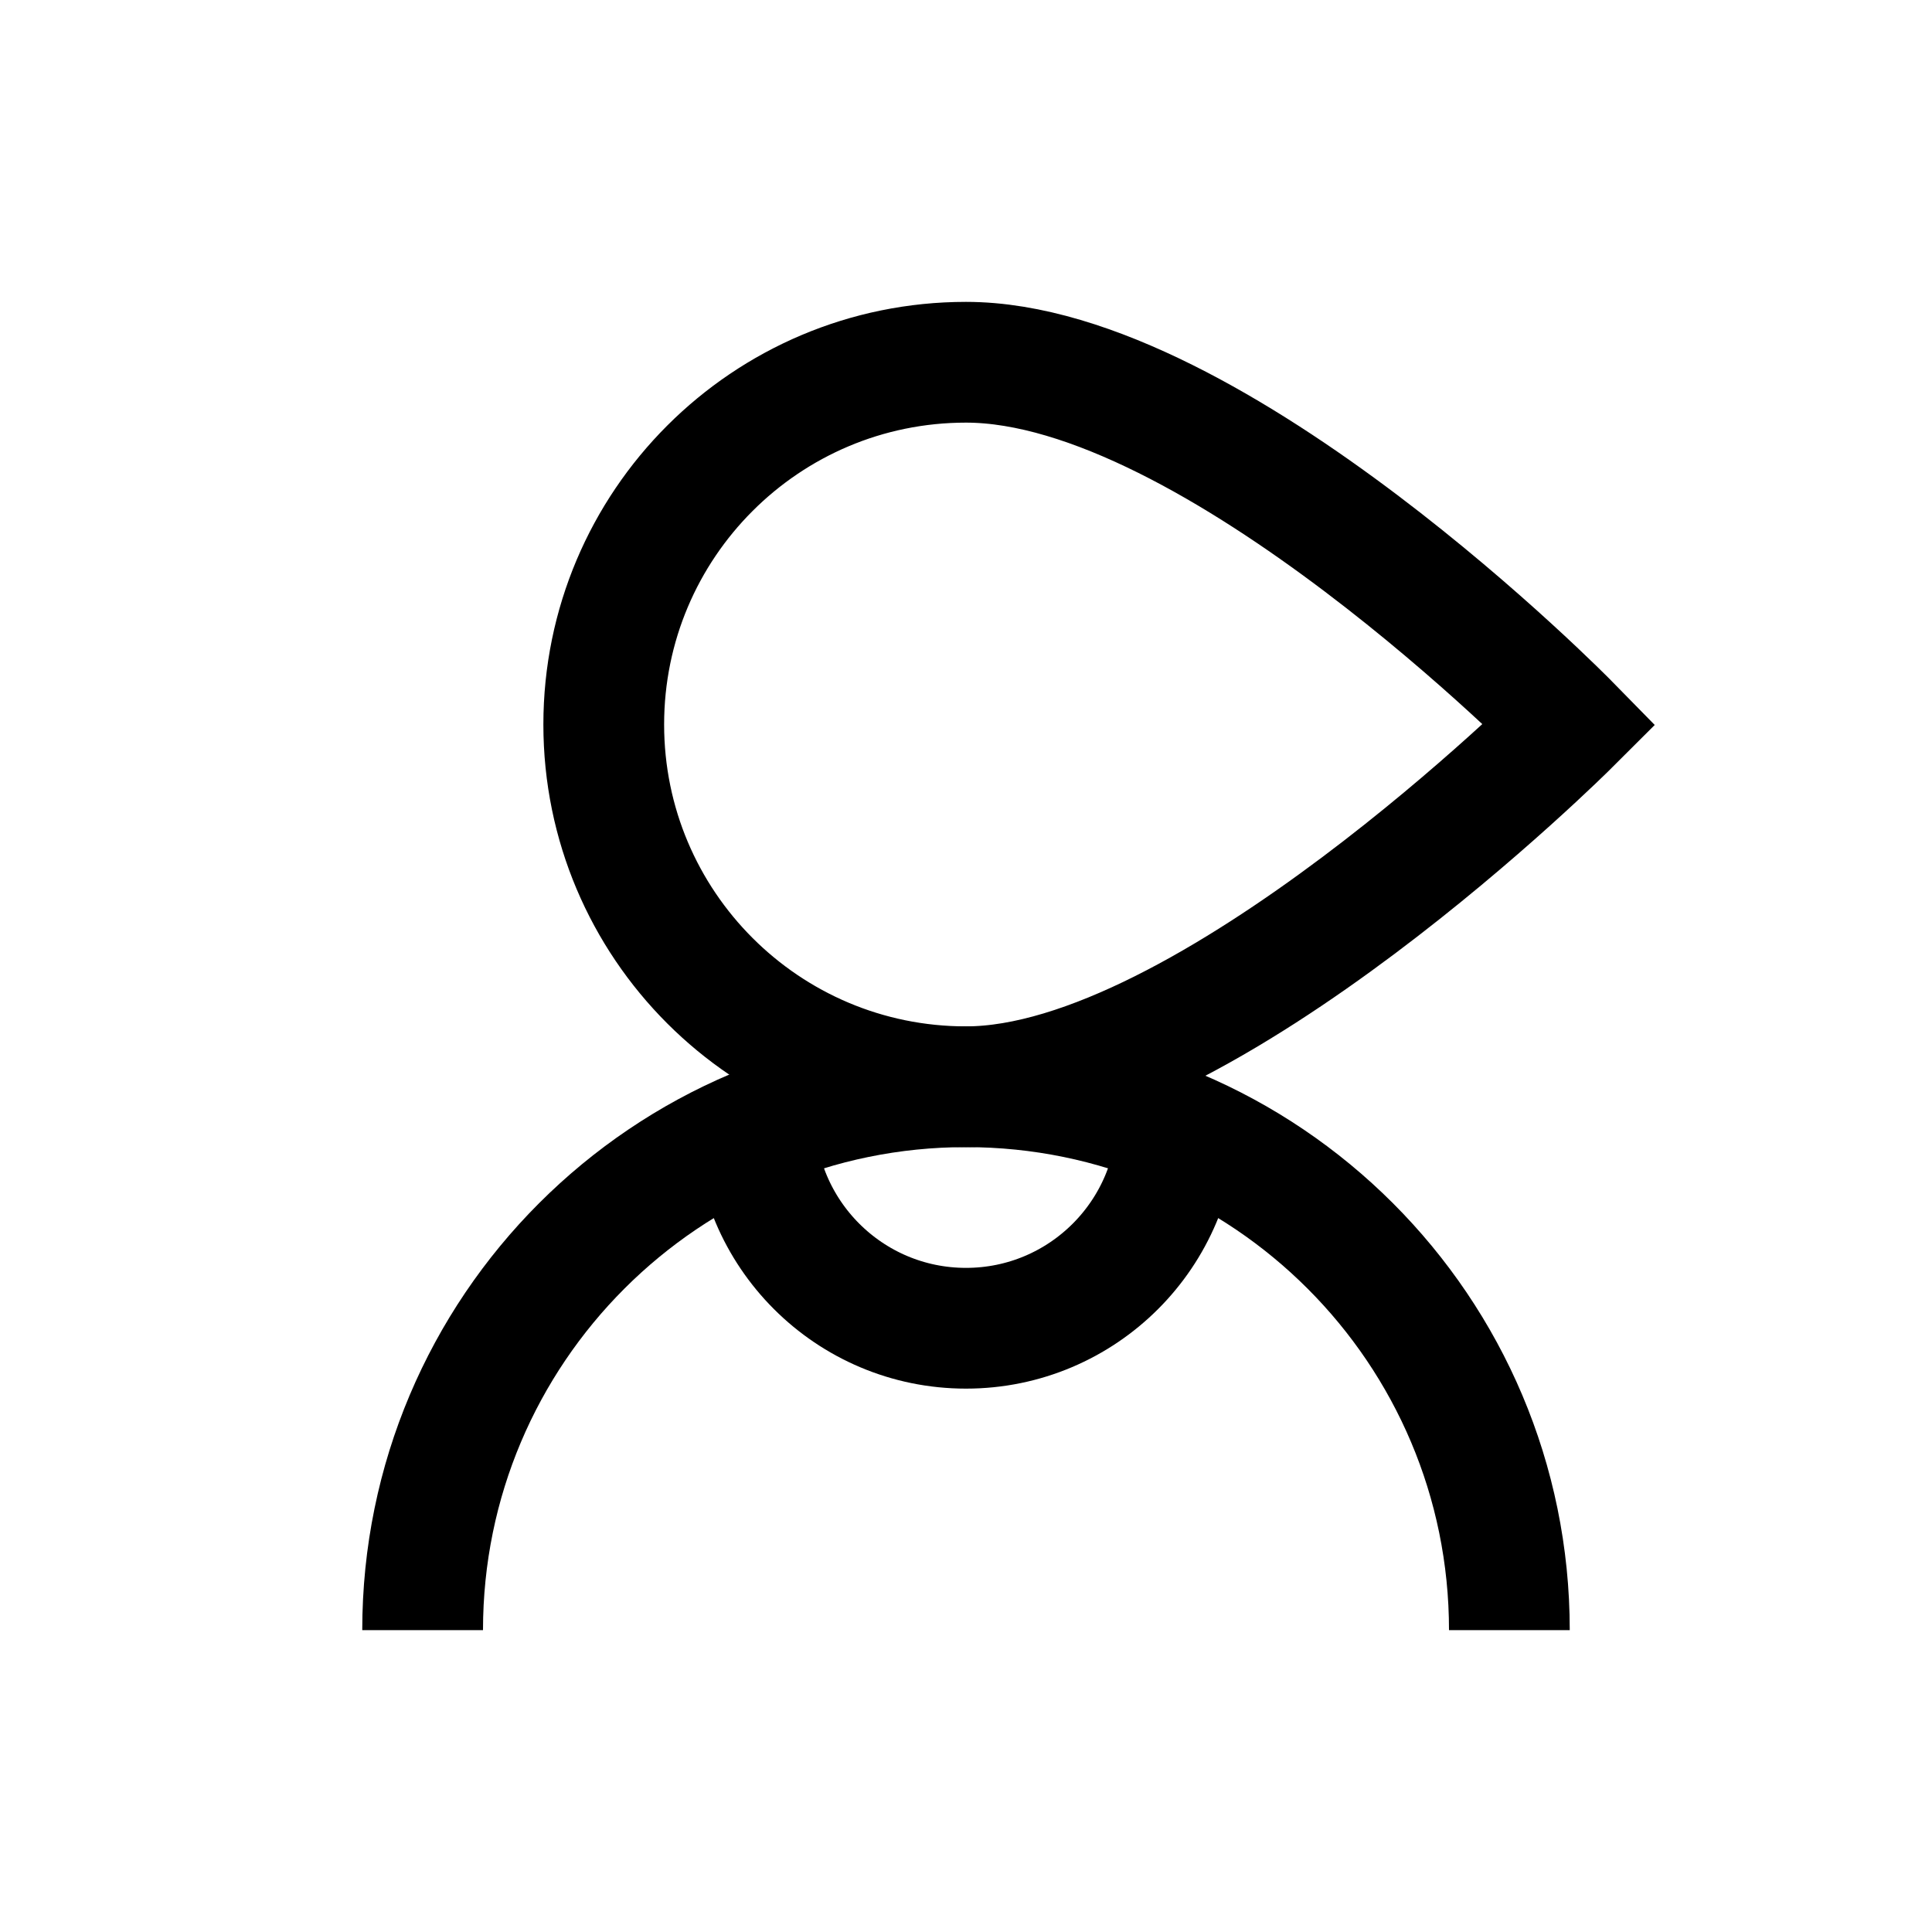 <?xml version="1.0" encoding="iso-8859-1"?>
<!-- Generator: Adobe Illustrator 19.1.1, SVG Export Plug-In . SVG Version: 6.00 Build 0)  -->
<svg version="1.1" id="Layer_1" xmlns="http://www.w3.org/2000/svg" xmlns:xlink="http://www.w3.org/1999/xlink" x="0px" y="0px"
	 viewBox="0 0 32 32" style="enable-background:new 0 0 32 32;" xml:space="preserve">
<path style="fill:none;stroke:#000000;stroke-width:2;stroke-miterlimit:10;" d="M19.5,18.5c0,1.933-1.567,3.5-3.5,3.5
	s-3.5-1.567-3.5-3.5"/>
<path style="fill:none;stroke:#000000;stroke-width:2;stroke-miterlimit:10;" d="M7,27c0-4.971,4.029-9,9-9s9,4.029,9,9"/>
<path style="fill:none;stroke:#000000;stroke-width:2;stroke-miterlimit:10;" d="M26,12c0,0-6.008,6-10,6c-3.314,0-6-2.686-6-6
	s2.686-6,6-6C20.121,6,26,12,26,12z"/>
</svg>

